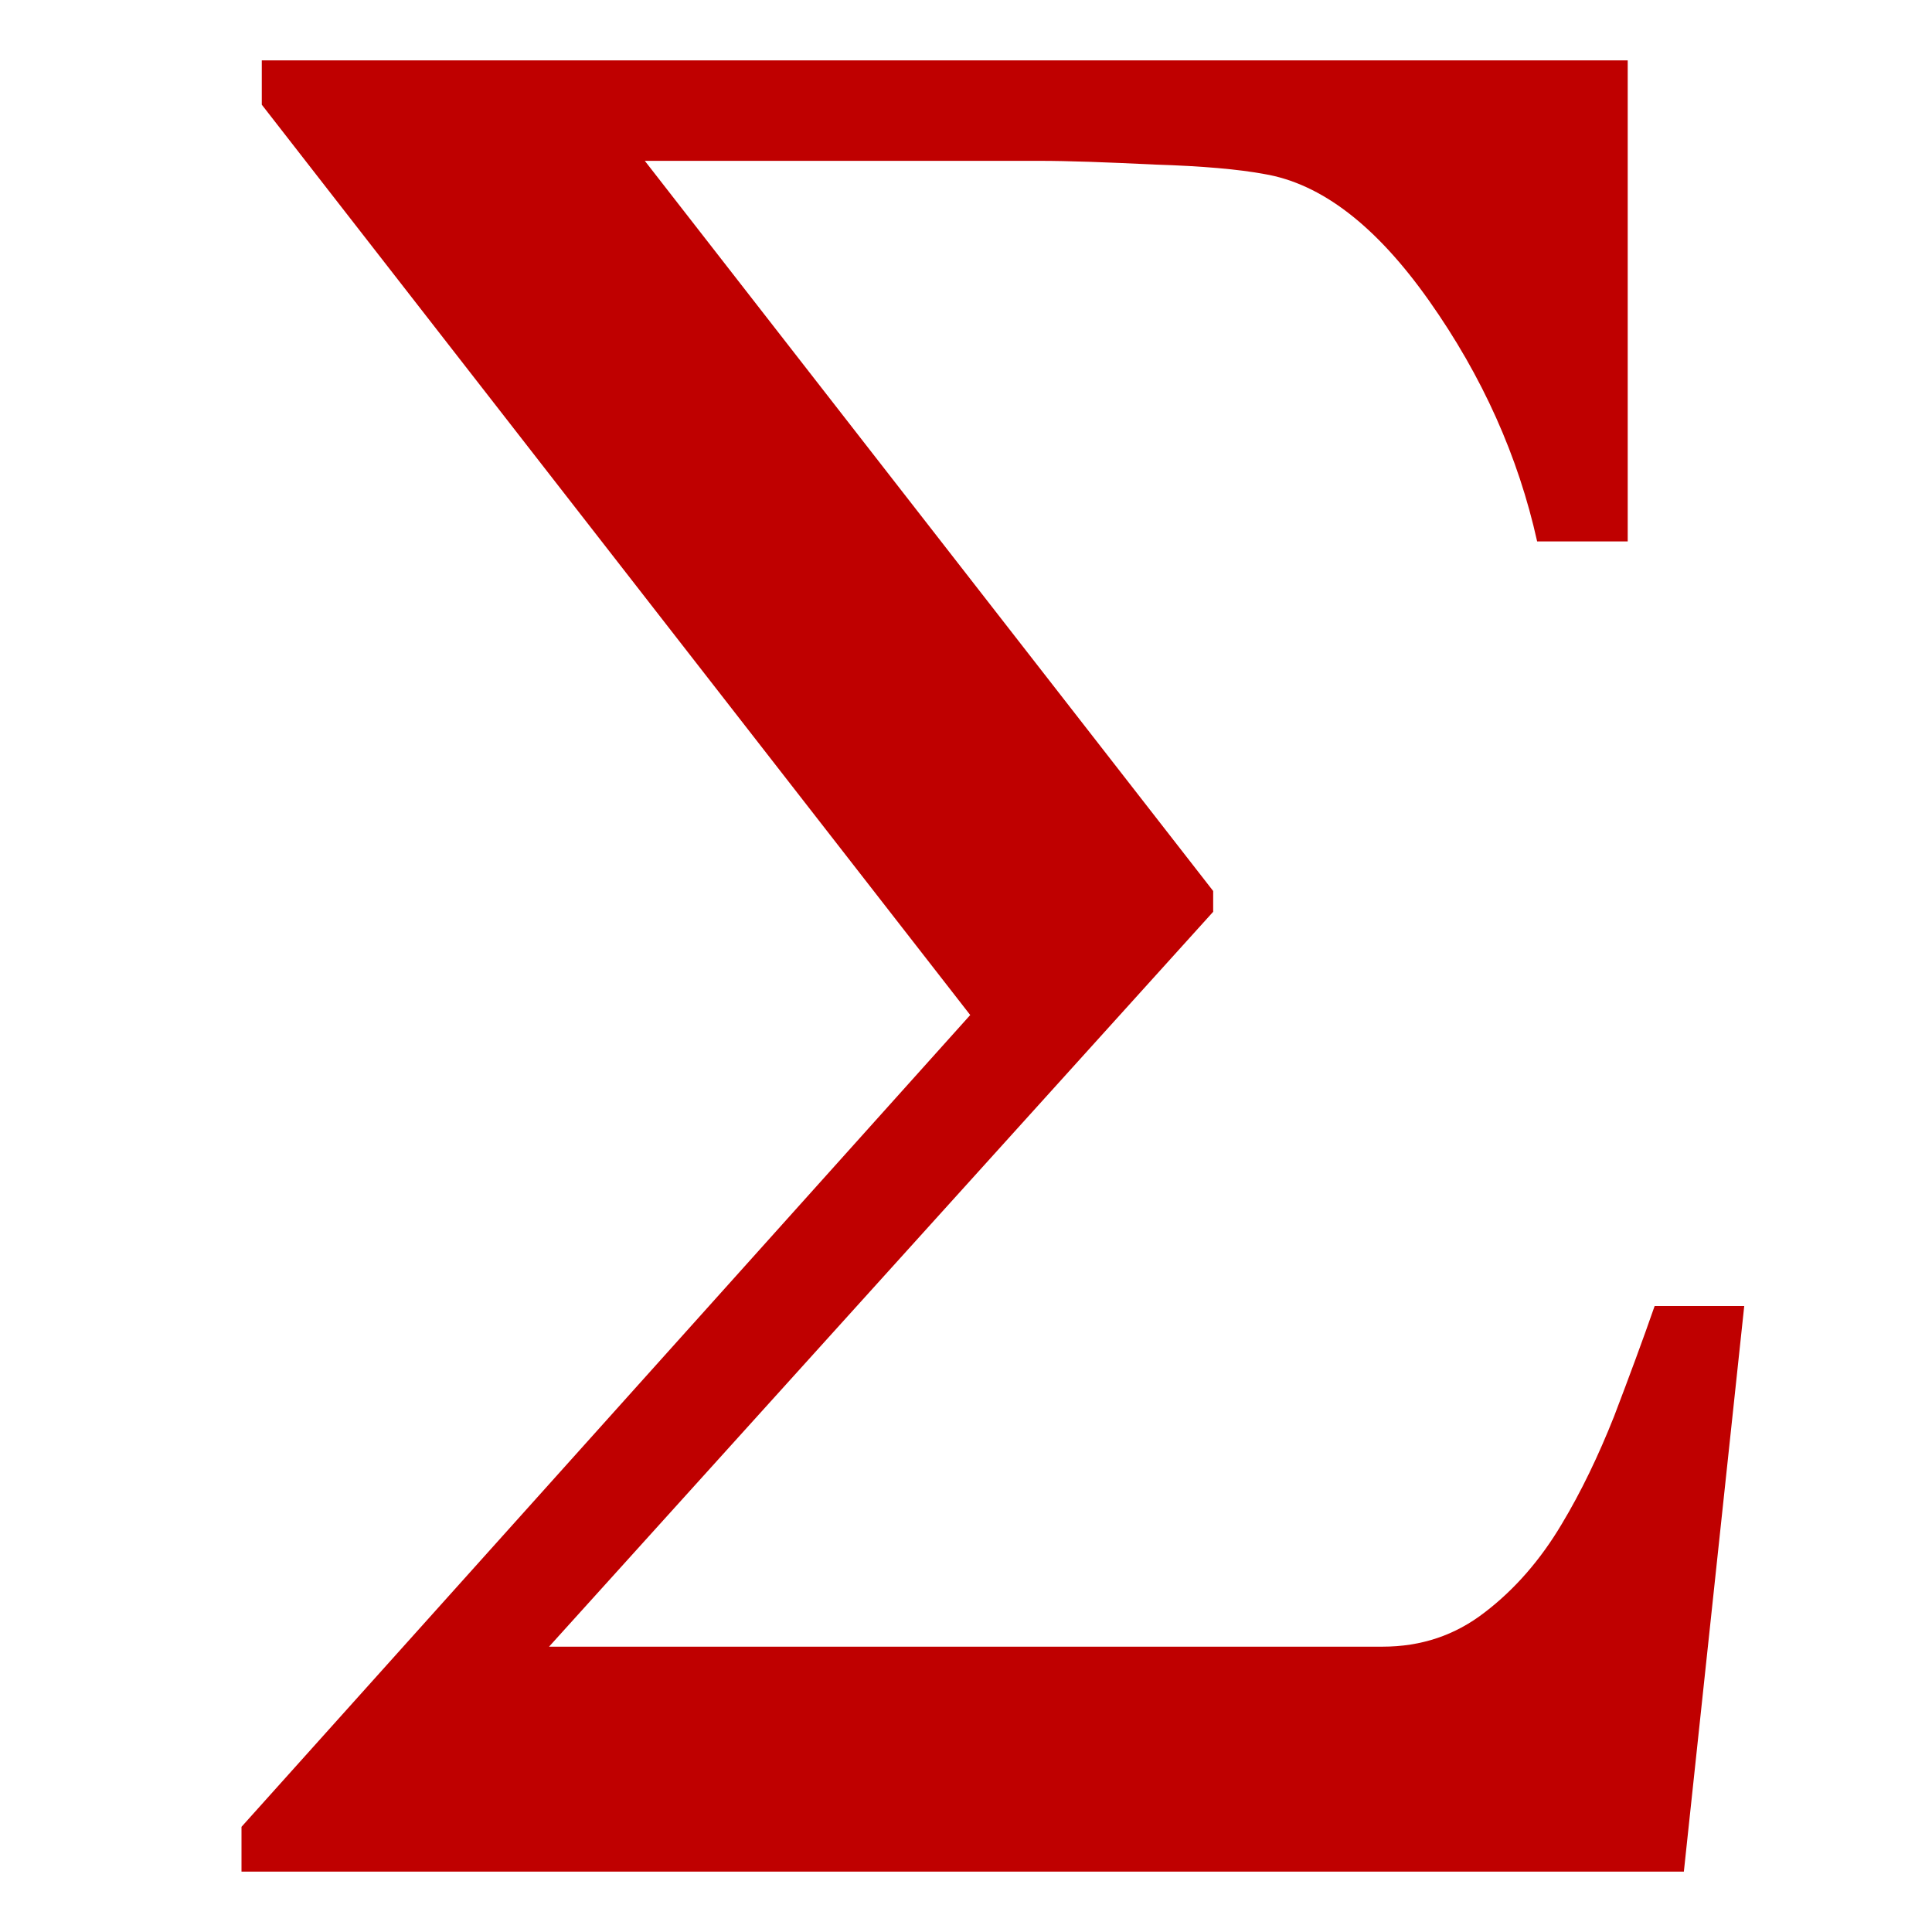 
<svg xmlns="http://www.w3.org/2000/svg" xmlns:xlink="http://www.w3.org/1999/xlink" width="16px" height="16px" viewBox="0 0 16 16" version="1.1">
<g id="surface1">
<path style=" stroke:none;fill-rule:evenodd;fill:#bf0000;fill-opacity:1;" d="M 14.445 10.816 L 13.945 15.5 L 2 15.5 L 2 15.129 L 8.035 8.406 L 2.168 0.867 L 2.168 0.5 L 13.48 0.5 L 13.48 4.484 L 12.73 4.484 C 12.574 3.781 12.277 3.117 11.836 2.492 C 11.395 1.867 10.941 1.52 10.469 1.441 C 10.258 1.402 9.957 1.375 9.566 1.363 C 9.172 1.344 8.855 1.332 8.605 1.332 L 5.34 1.332 L 10.047 7.379 L 10.047 7.551 L 4.547 13.637 L 11.449 13.637 C 11.77 13.637 12.051 13.543 12.297 13.352 C 12.543 13.164 12.758 12.918 12.934 12.621 C 13.094 12.355 13.238 12.055 13.367 11.73 C 13.492 11.402 13.605 11.098 13.703 10.816 Z M 14.445 10.816 "/>
</g>
</svg>
